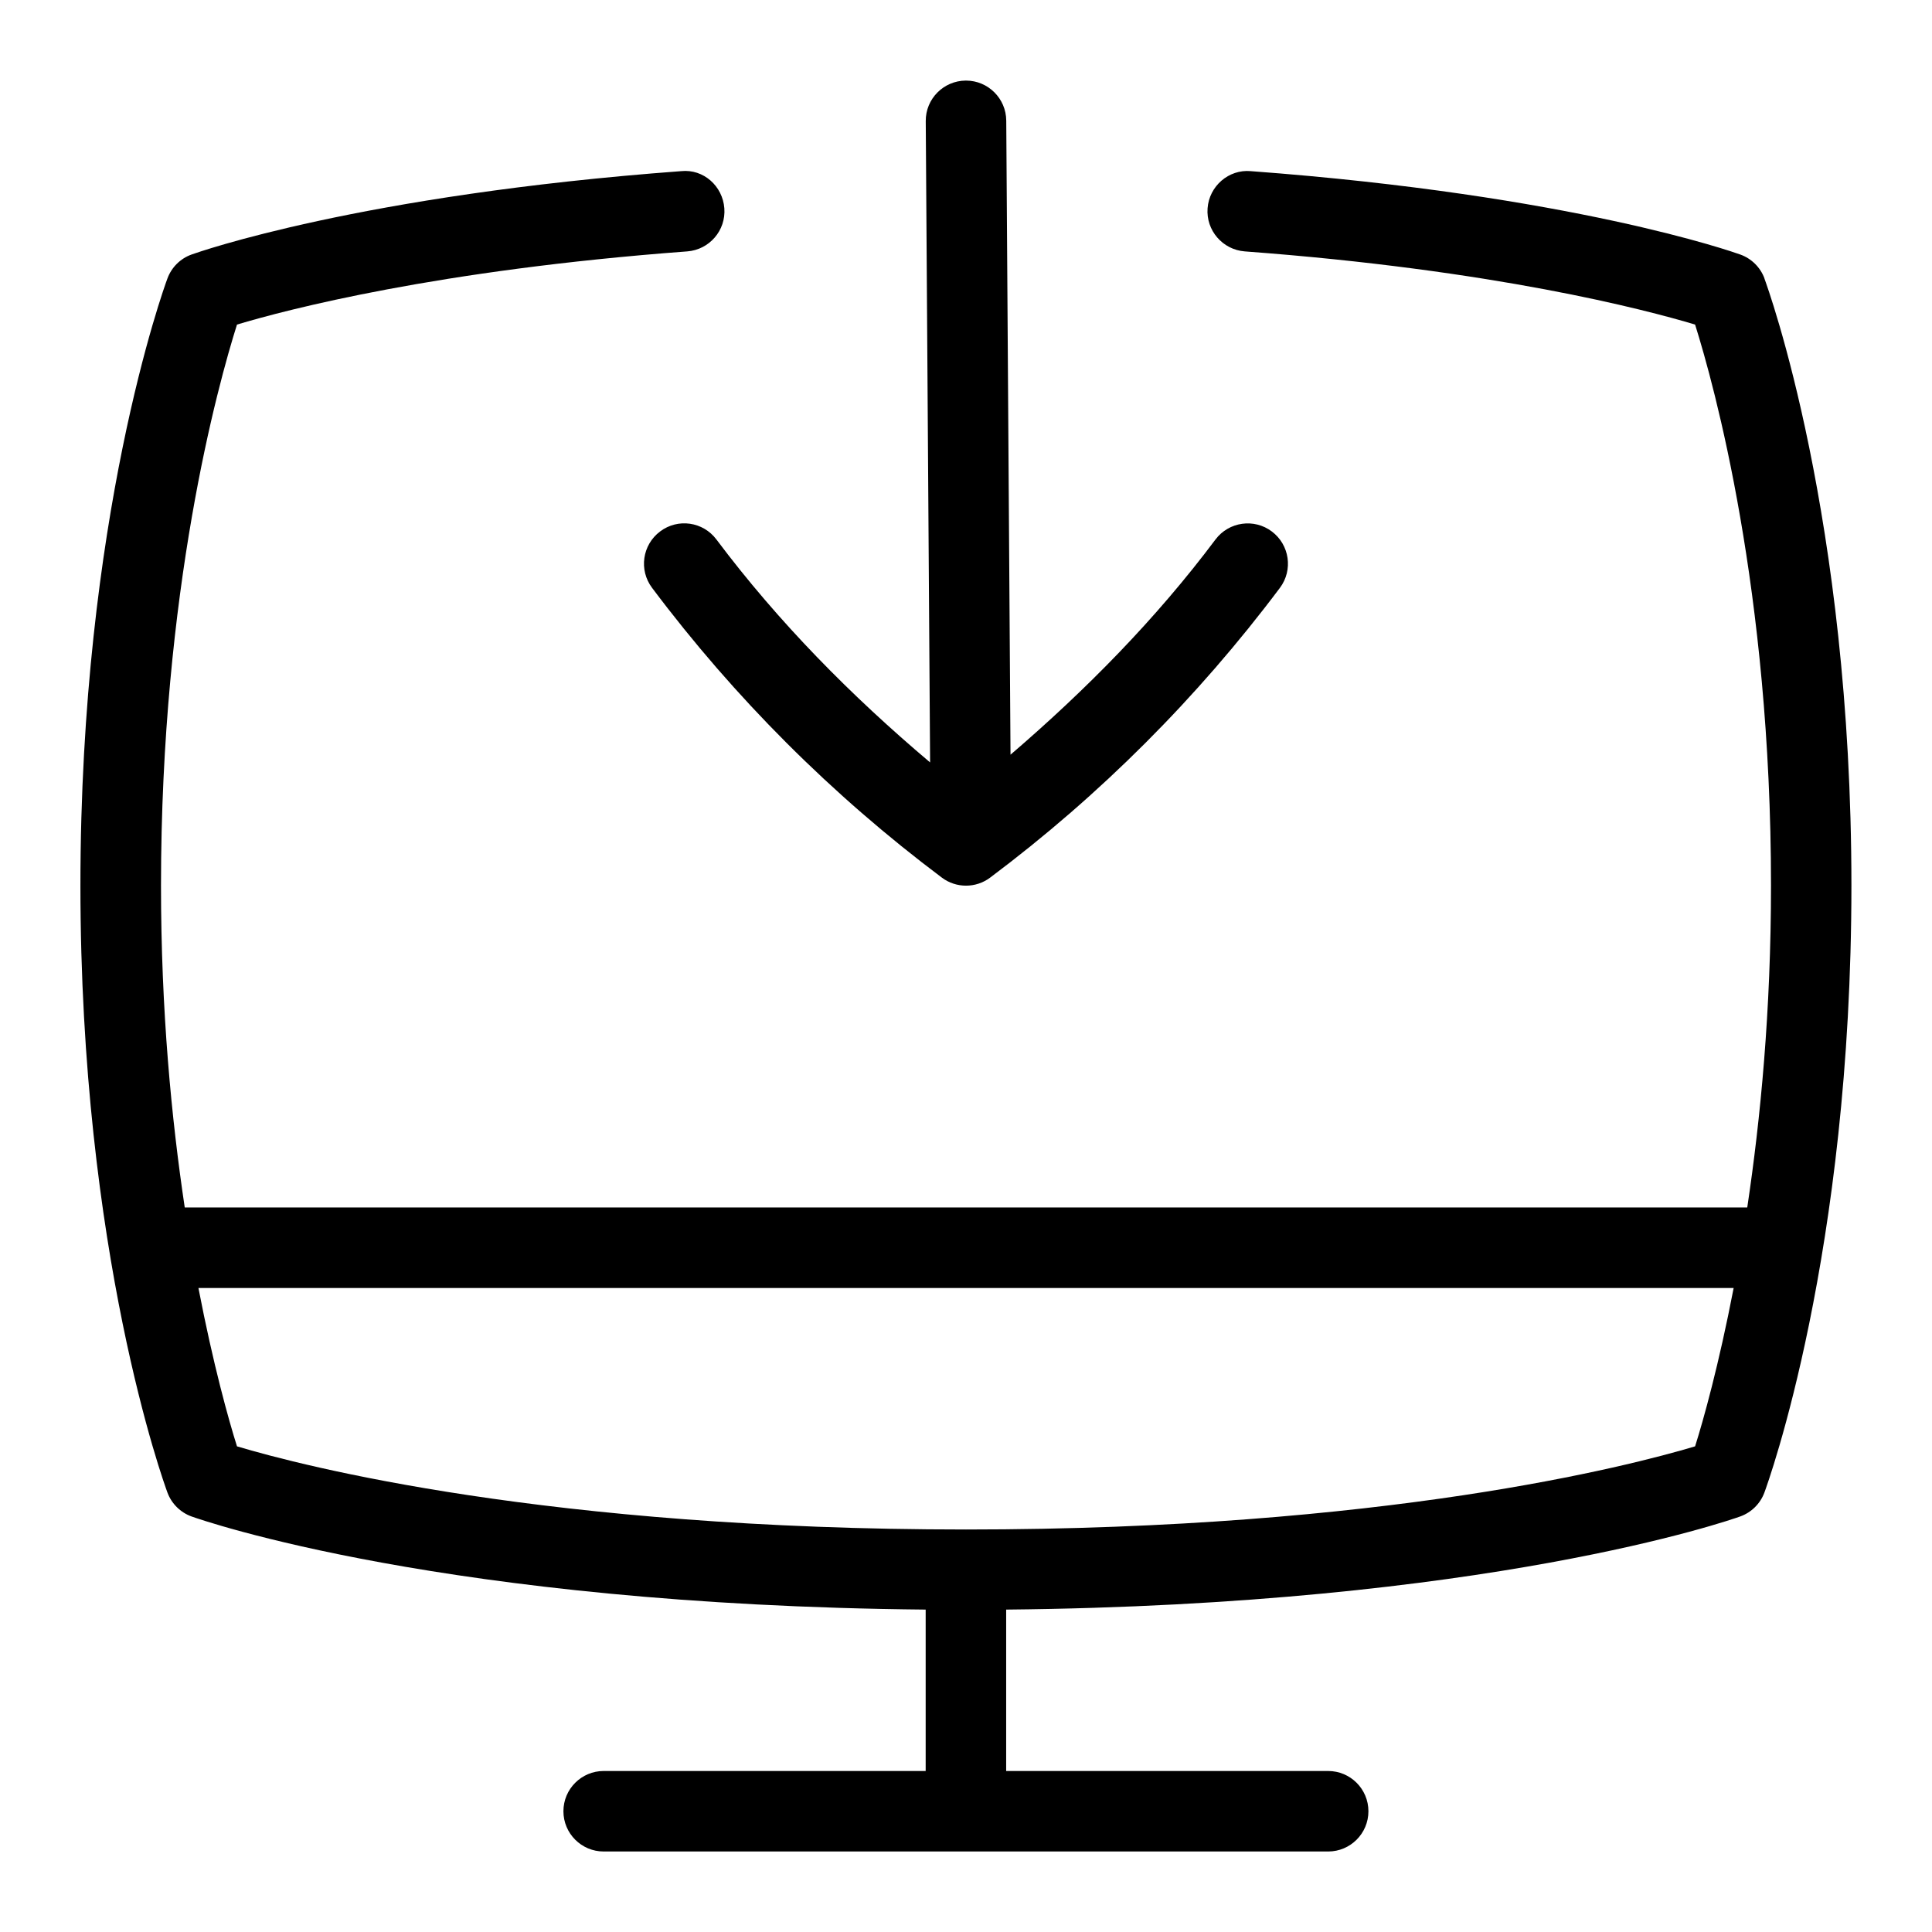 <svg id="Layer_1" viewBox="0 0 24 24" xmlns="http://www.w3.org/2000/svg" data-name="Layer 1"><path d="m21.919 3.459c-.051-.138-.161-.247-.3-.297-.083-.03-2.093-.74-6.082-1.036-.273-.025-.516.186-.536.461-.021.275.187.515.462.536 3.1.23 4.977.724 5.594.909.235.747.943 3.3.943 6.968 0 1.557-.13 2.898-.295 4h-19.41c-.165-1.102-.295-2.443-.295-4 0-3.668.708-6.221.944-6.968.616-.185 2.494-.678 5.593-.909.275-.021.482-.26.461-.536-.021-.275-.258-.49-.536-.461-3.989.296-5.999 1.006-6.083 1.036-.139.05-.248.159-.299.297-.044.119-1.081 2.97-1.081 7.541s1.037 7.421 1.081 7.541c.051.138.161.247.299.297.129.046 3.144 1.1 9.12 1.157v2.005h-4c-.276 0-.5.224-.5.5s.224.5.5.5h9c.276 0 .5-.224.5-.5s-.224-.5-.5-.5h-4v-2.005c5.976-.058 8.991-1.111 9.119-1.157.139-.05.249-.159.3-.297.044-.119 1.081-2.97 1.081-7.541s-1.037-7.421-1.081-7.541zm-9.919 15.541c-5.195 0-8.238-.788-9.056-1.033-.103-.326-.295-1.012-.479-1.967h19.071c-.184.955-.376 1.641-.479 1.967-.819.245-3.862 1.033-9.057 1.033zm-.446-9.53-.054-7.966c-.002-.276.221-.501.497-.503h.003c.274 0 .498.222.5.497l.053 7.877c.937-.804 1.805-1.684 2.546-2.673.167-.222.481-.265.7-.1.221.166.266.479.101.7-1.023 1.364-2.234 2.576-3.6 3.6-.089.067-.195.1-.3.1s-.211-.033-.3-.1c-1.365-1.024-2.576-2.235-3.6-3.6-.166-.221-.121-.534.1-.7.221-.167.534-.122.7.1.771 1.028 1.674 1.942 2.654 2.769z"/></svg>